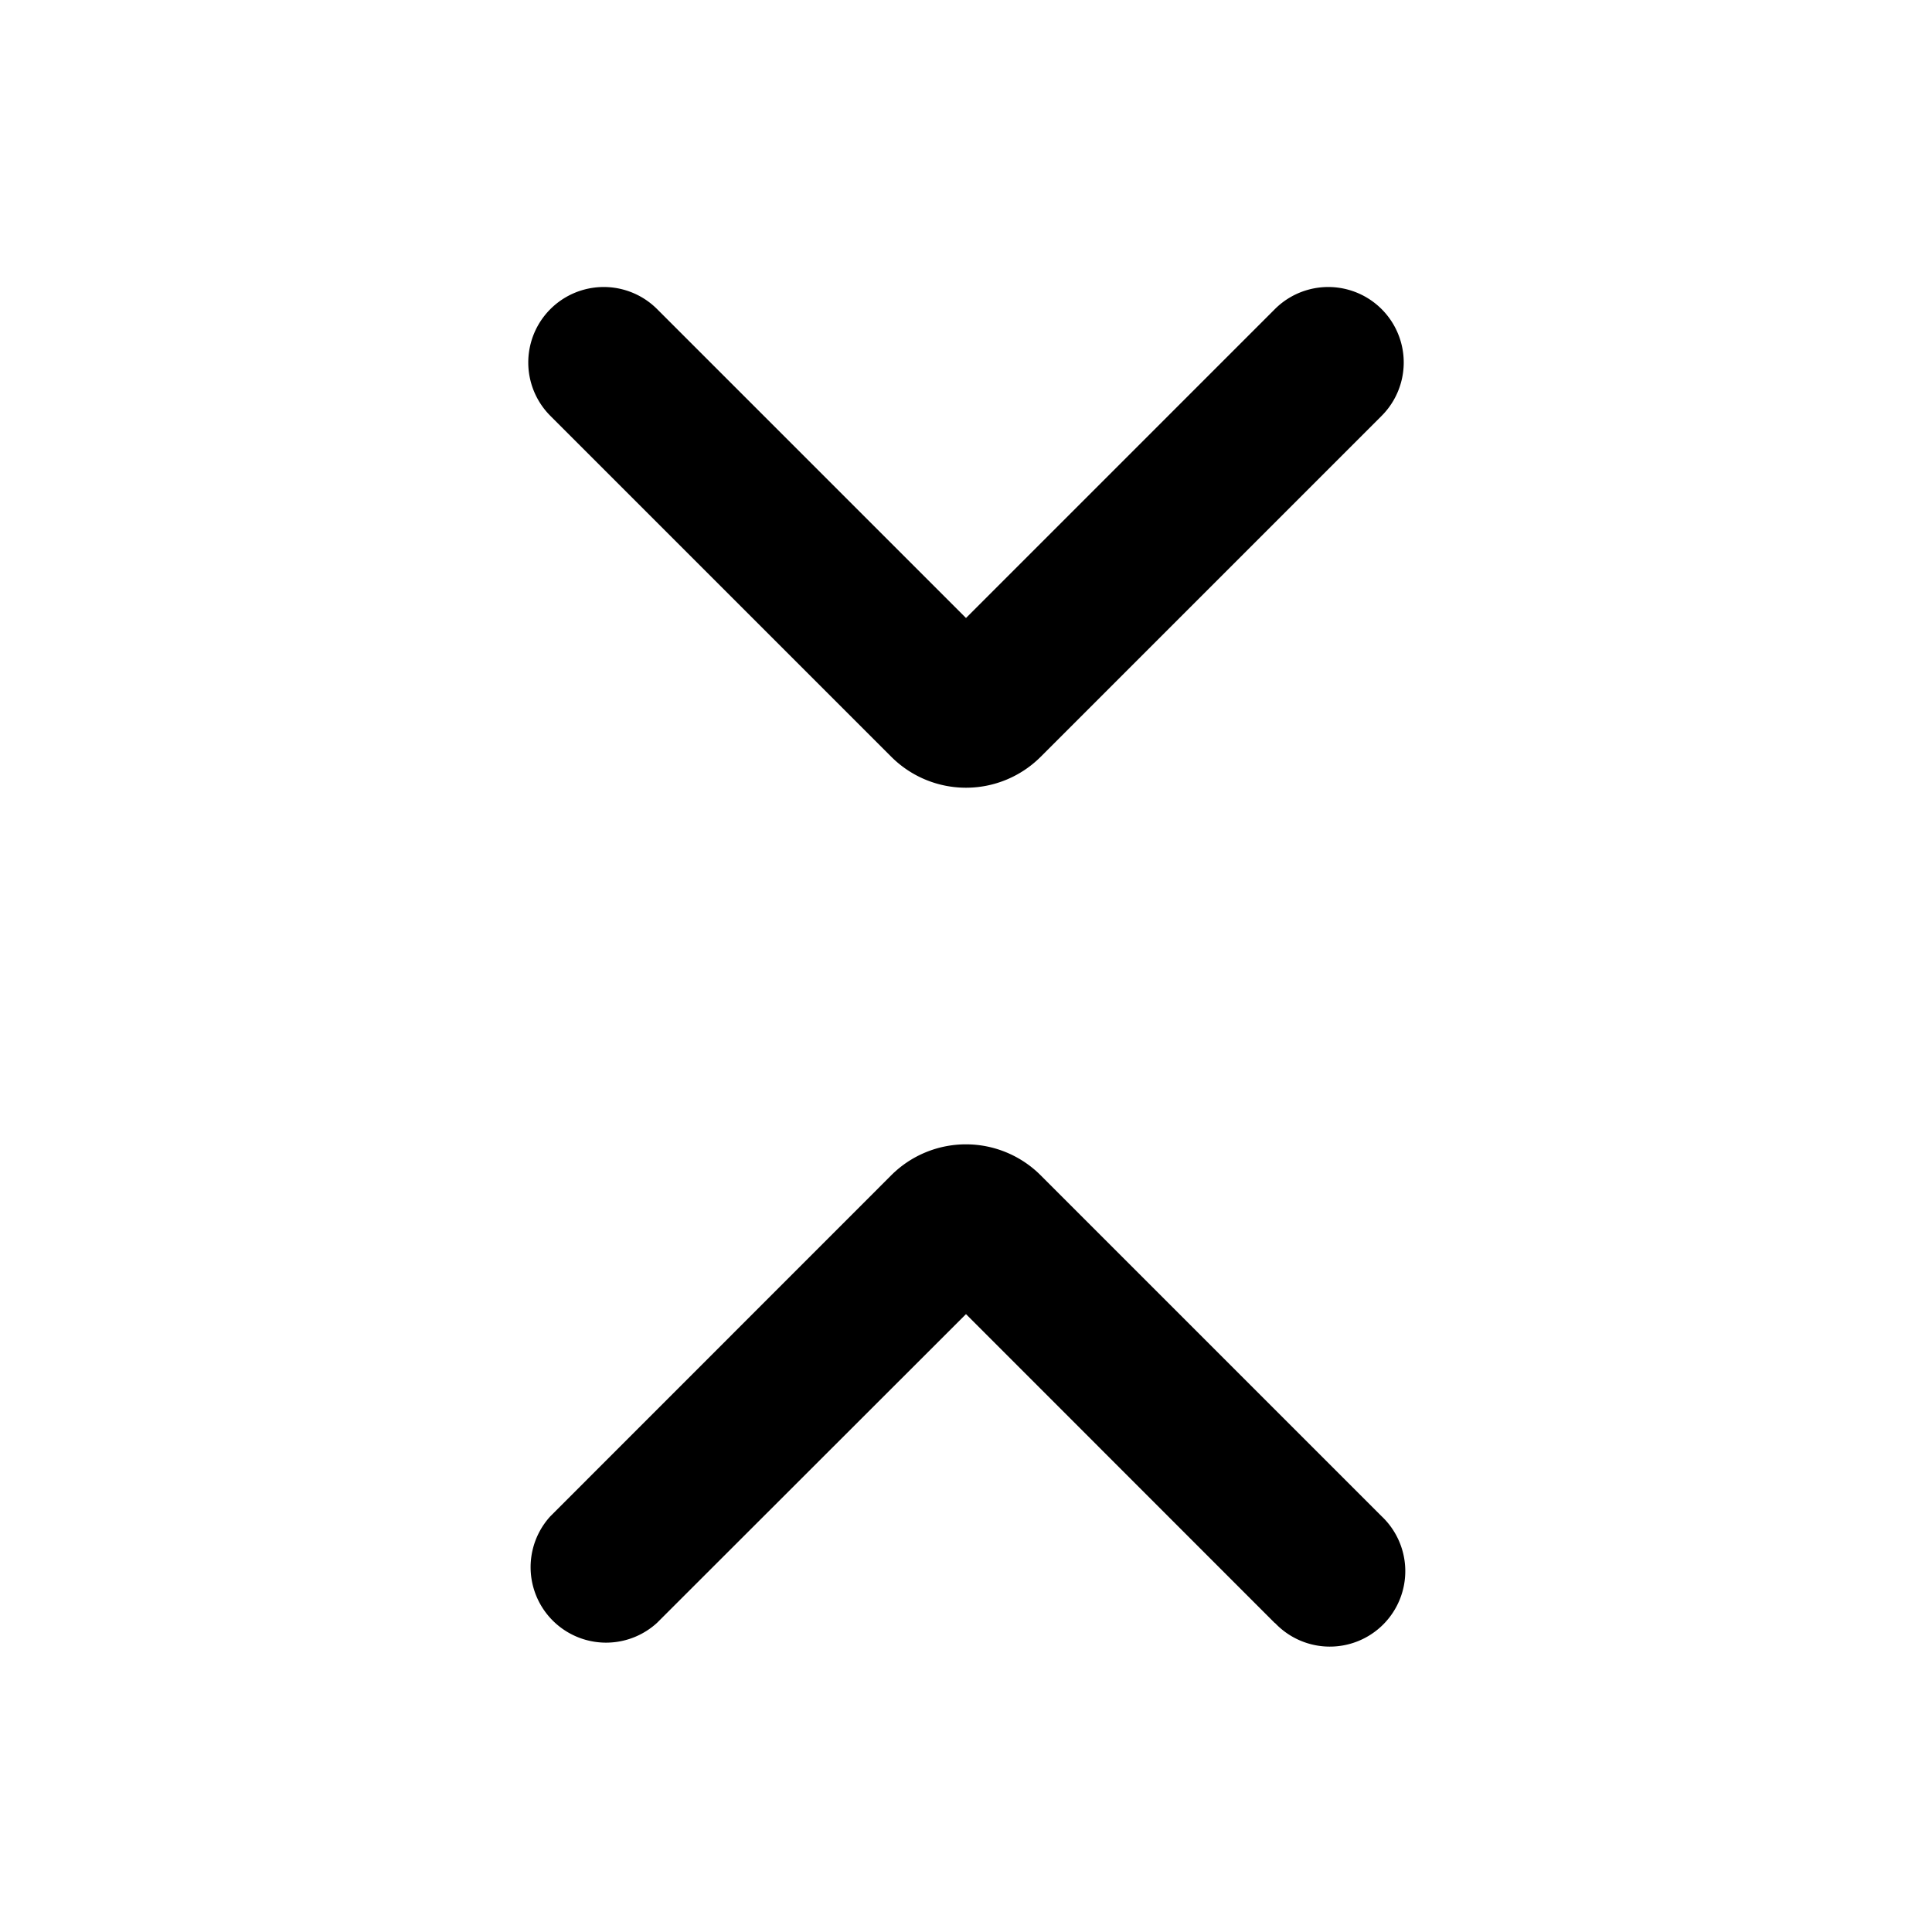 <svg xmlns="http://www.w3.org/2000/svg" width="16" height="16" fill="currentColor" viewBox="0 0 16 16">
  <path fill="#000" fill-rule="evenodd" d="M5.442 2.56a.625.625 0 0 0-.884.884l2.823 2.823a.875.875 0 0 0 1.238 0l2.823-2.823a.625.625 0 0 0-.884-.884L8 5.118 5.442 2.56Zm5.116 10.88a.625.625 0 1 0 .884-.883L8.618 9.733a.875.875 0 0 0-1.237 0l-2.823 2.824a.625.625 0 0 0 .883.883L8 10.883l2.558 2.559Z" clip-rule="evenodd"/>
</svg>

